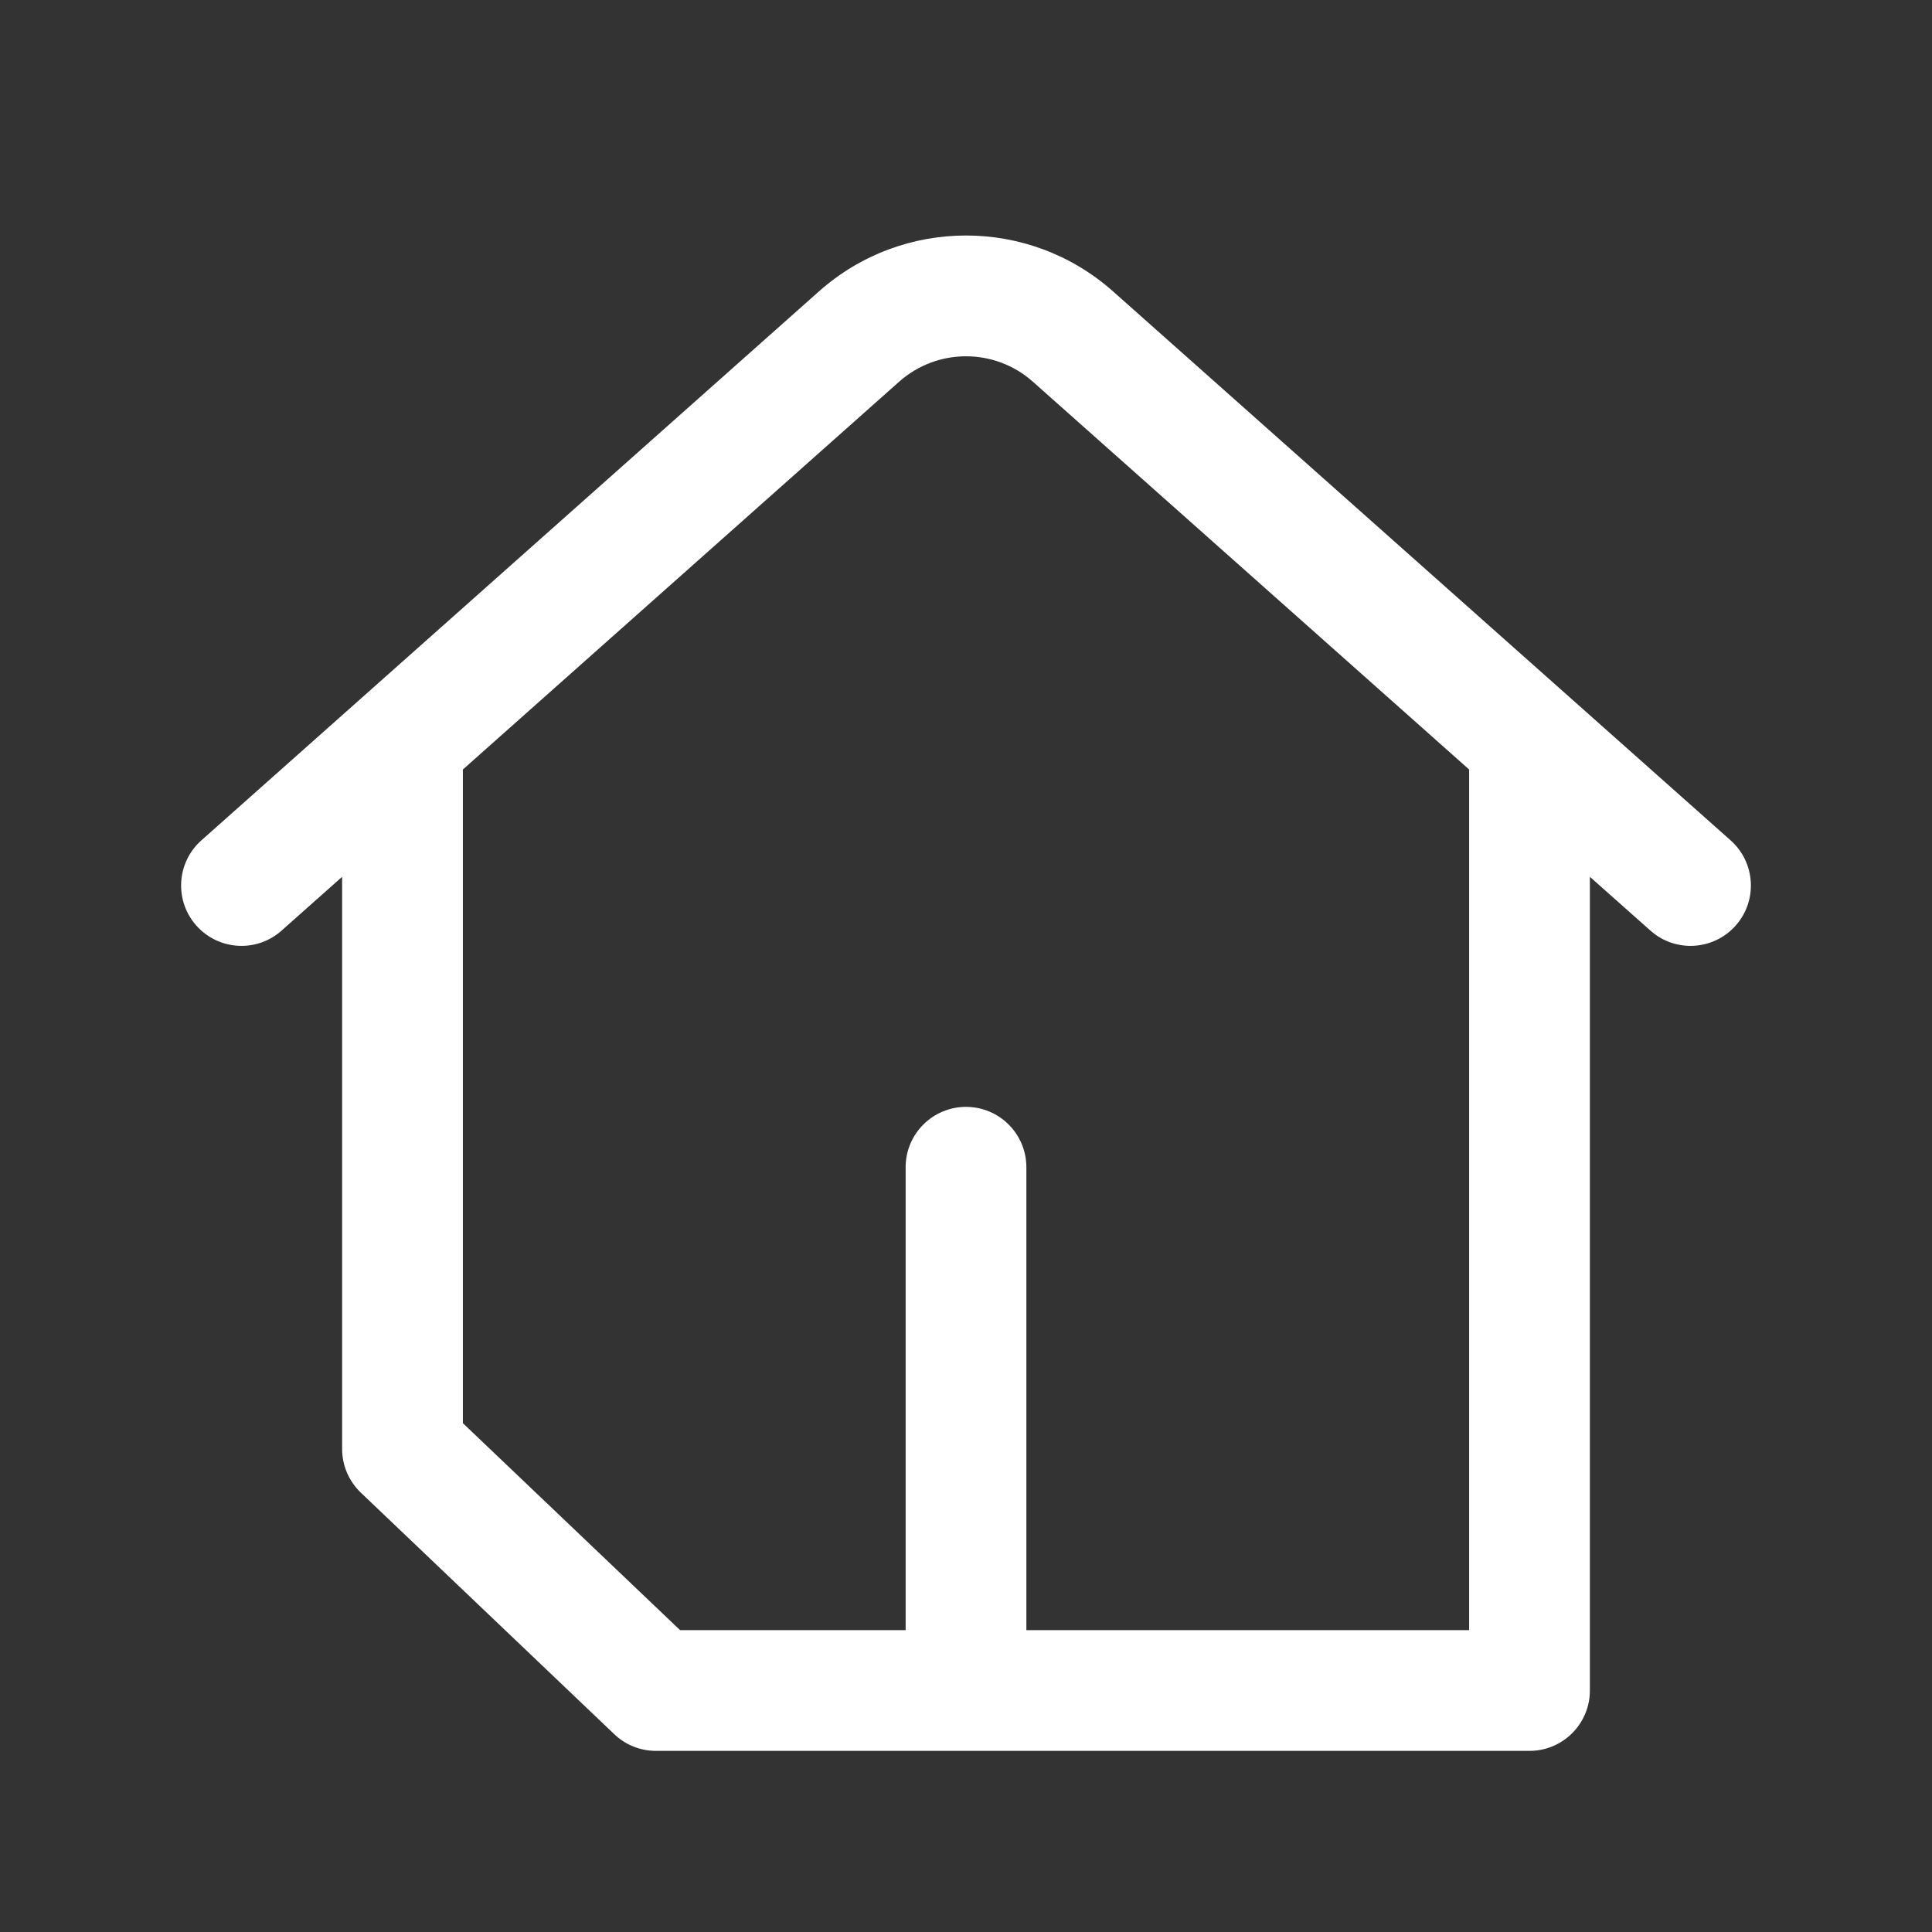 <svg width="24" height="24" viewBox="0 0 24 24" fill="none" xmlns="http://www.w3.org/2000/svg">
<rect x="0" y="0" width="24" height="24" fill="#333333" stroke="none"/>
<path fill-rule="evenodd" clip-rule="evenodd" d="M12.83 4.741C12.357 4.321 11.643 4.321 11.17 4.741L5.75 9.559V17.679L8.448 20.25H11.25V14.5C11.25 14.086 11.586 13.75 12 13.75C12.414 13.75 12.75 14.086 12.75 14.5V20.25H18.25V9.559L12.83 4.741ZM19.75 10.892V21C19.75 21.414 19.414 21.75 19 21.75H8.148C7.955 21.75 7.77 21.676 7.631 21.543L4.483 18.543C4.334 18.401 4.25 18.205 4.25 18V10.892L3.498 11.56C3.189 11.836 2.715 11.808 2.439 11.498C2.164 11.188 2.192 10.714 2.502 10.439L10.173 3.62C10.173 3.62 10.173 3.62 10.173 3.62C11.215 2.694 12.785 2.694 13.827 3.62C13.827 3.62 13.827 3.62 13.827 3.62L21.498 10.439C21.808 10.714 21.836 11.188 21.561 11.498C21.285 11.808 20.811 11.836 20.502 11.56L19.75 10.892Z" fill="white"/>
</svg>
